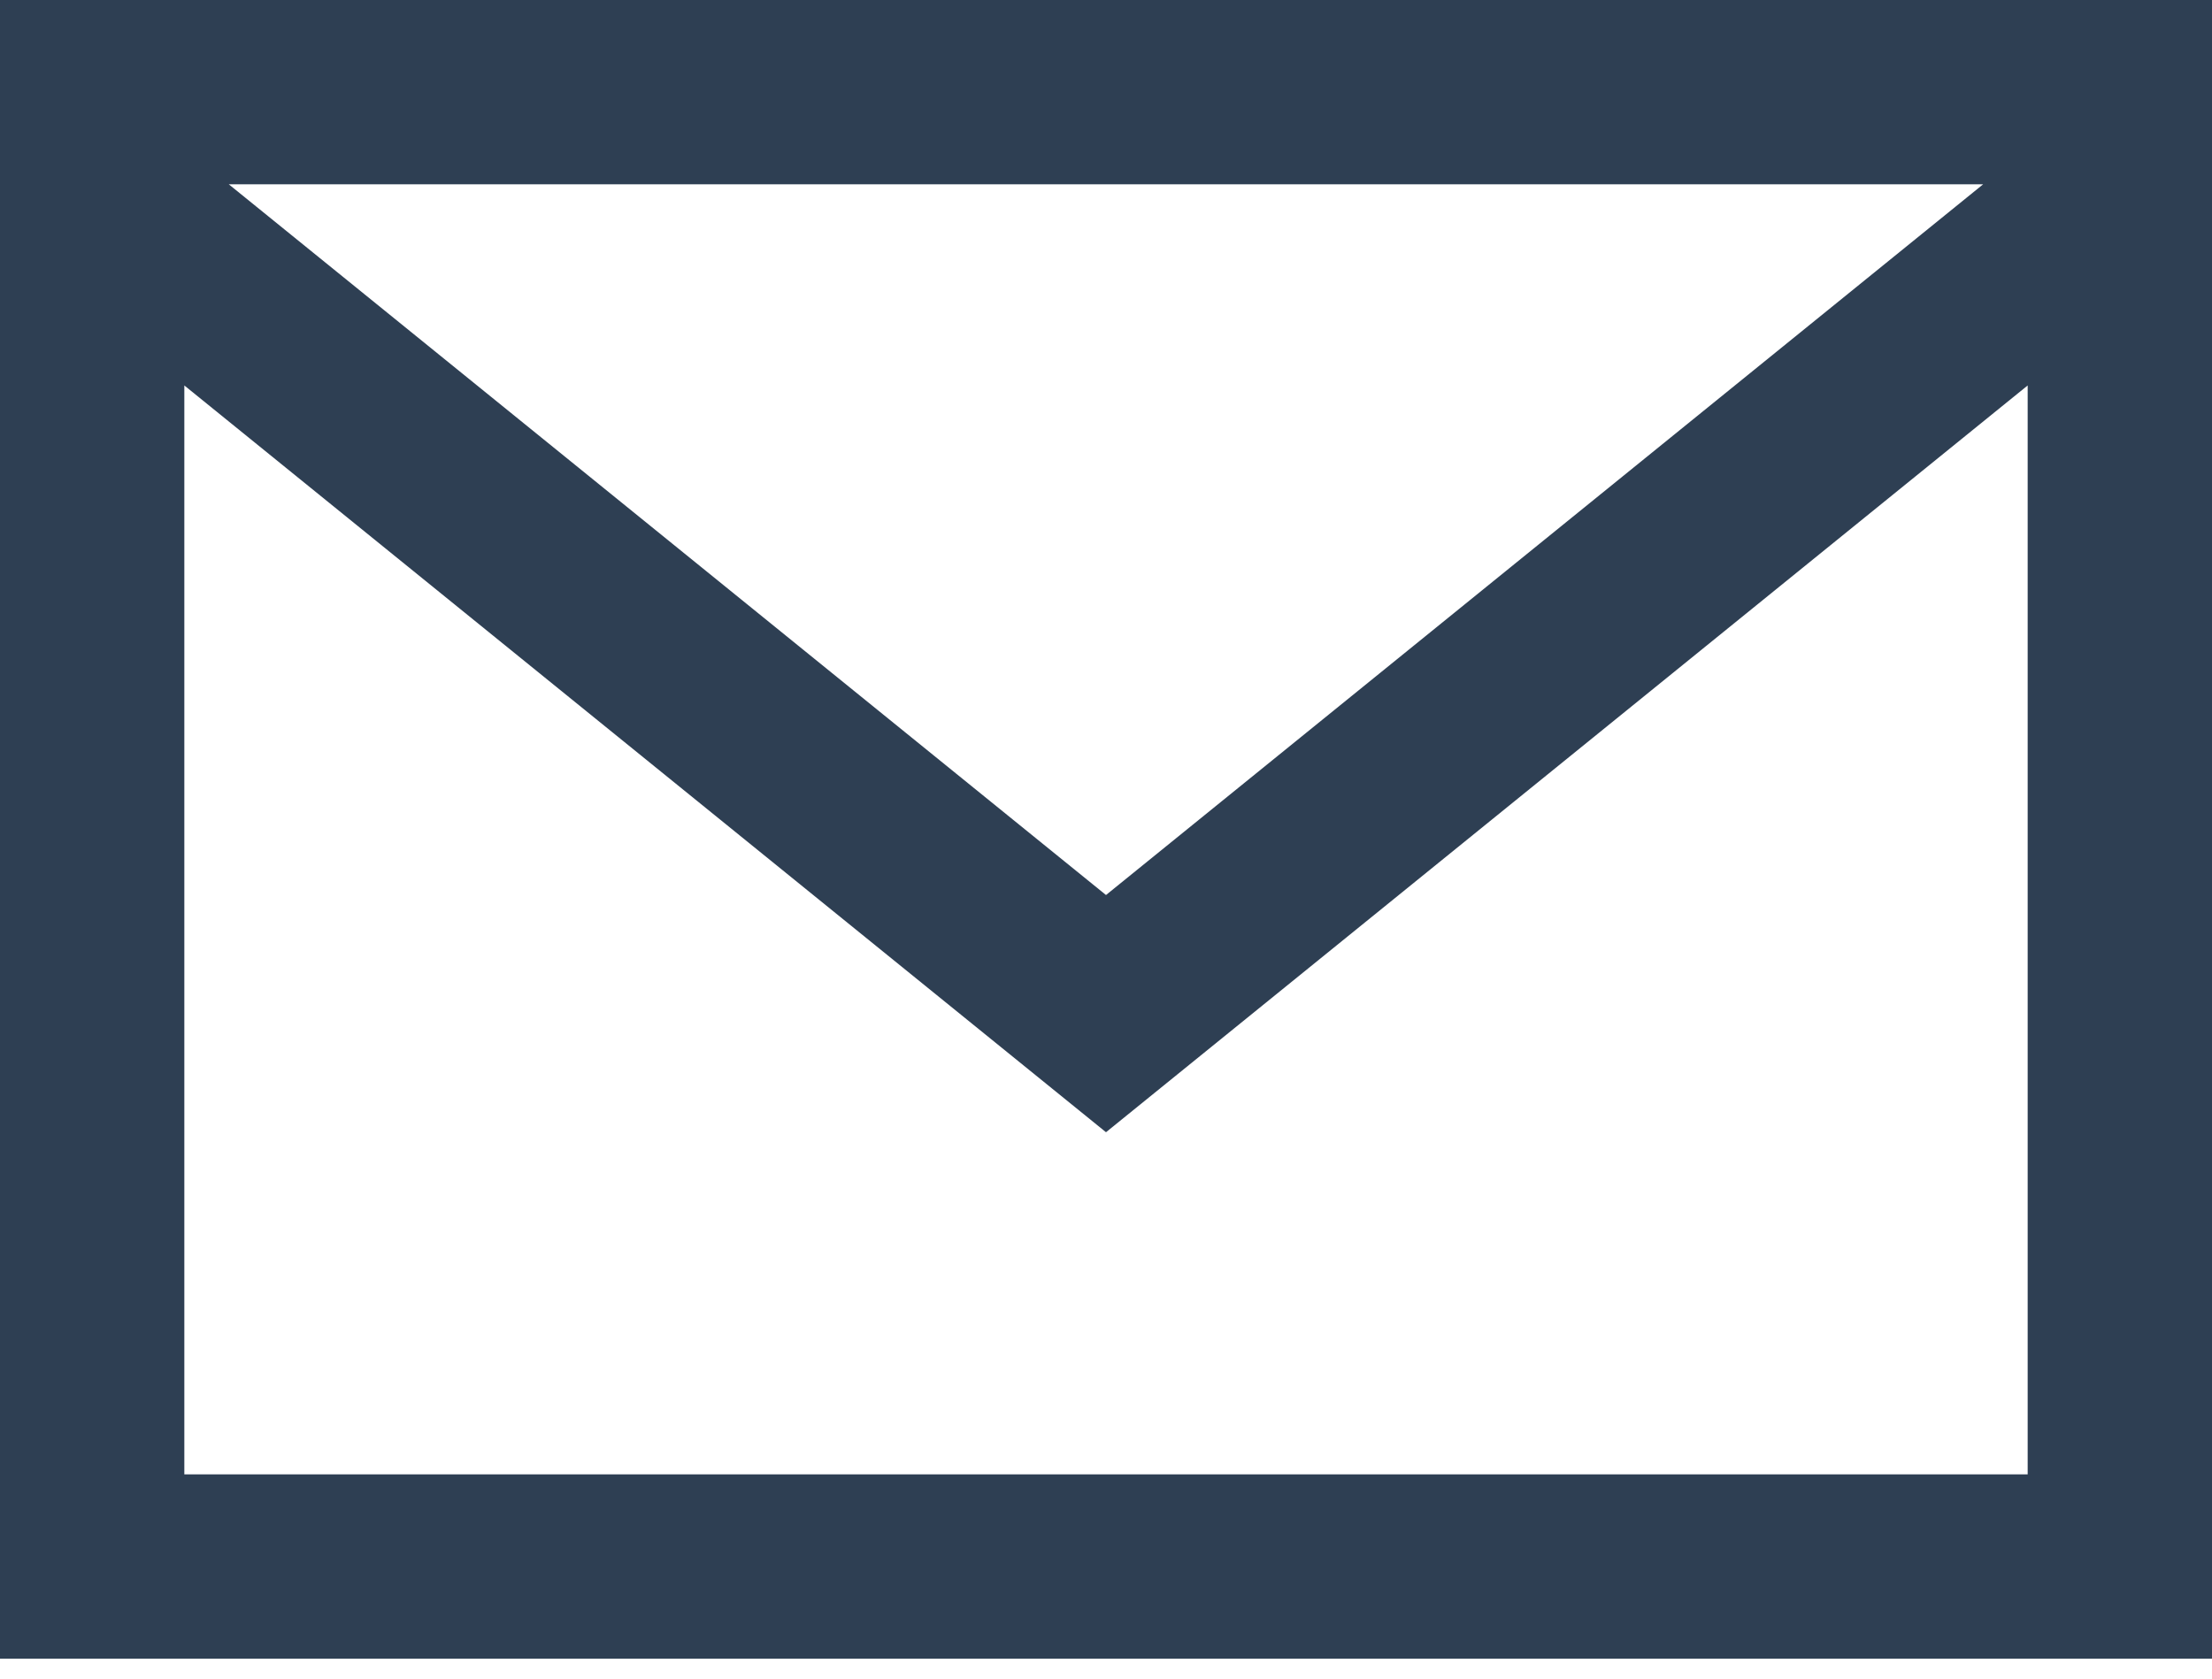 <svg xmlns="http://www.w3.org/2000/svg" width="54" height="41" viewBox="0 0 54 41">
    <path fill="#2E3F53" fill-rule="evenodd" d="M0 40.5h54V0H0v40.5zm5.585-36h42.828L27 21.854 5.585 4.5zM49.5 9.412V36h-45V9.412L27 27.646 49.5 9.412z"/>
</svg>
